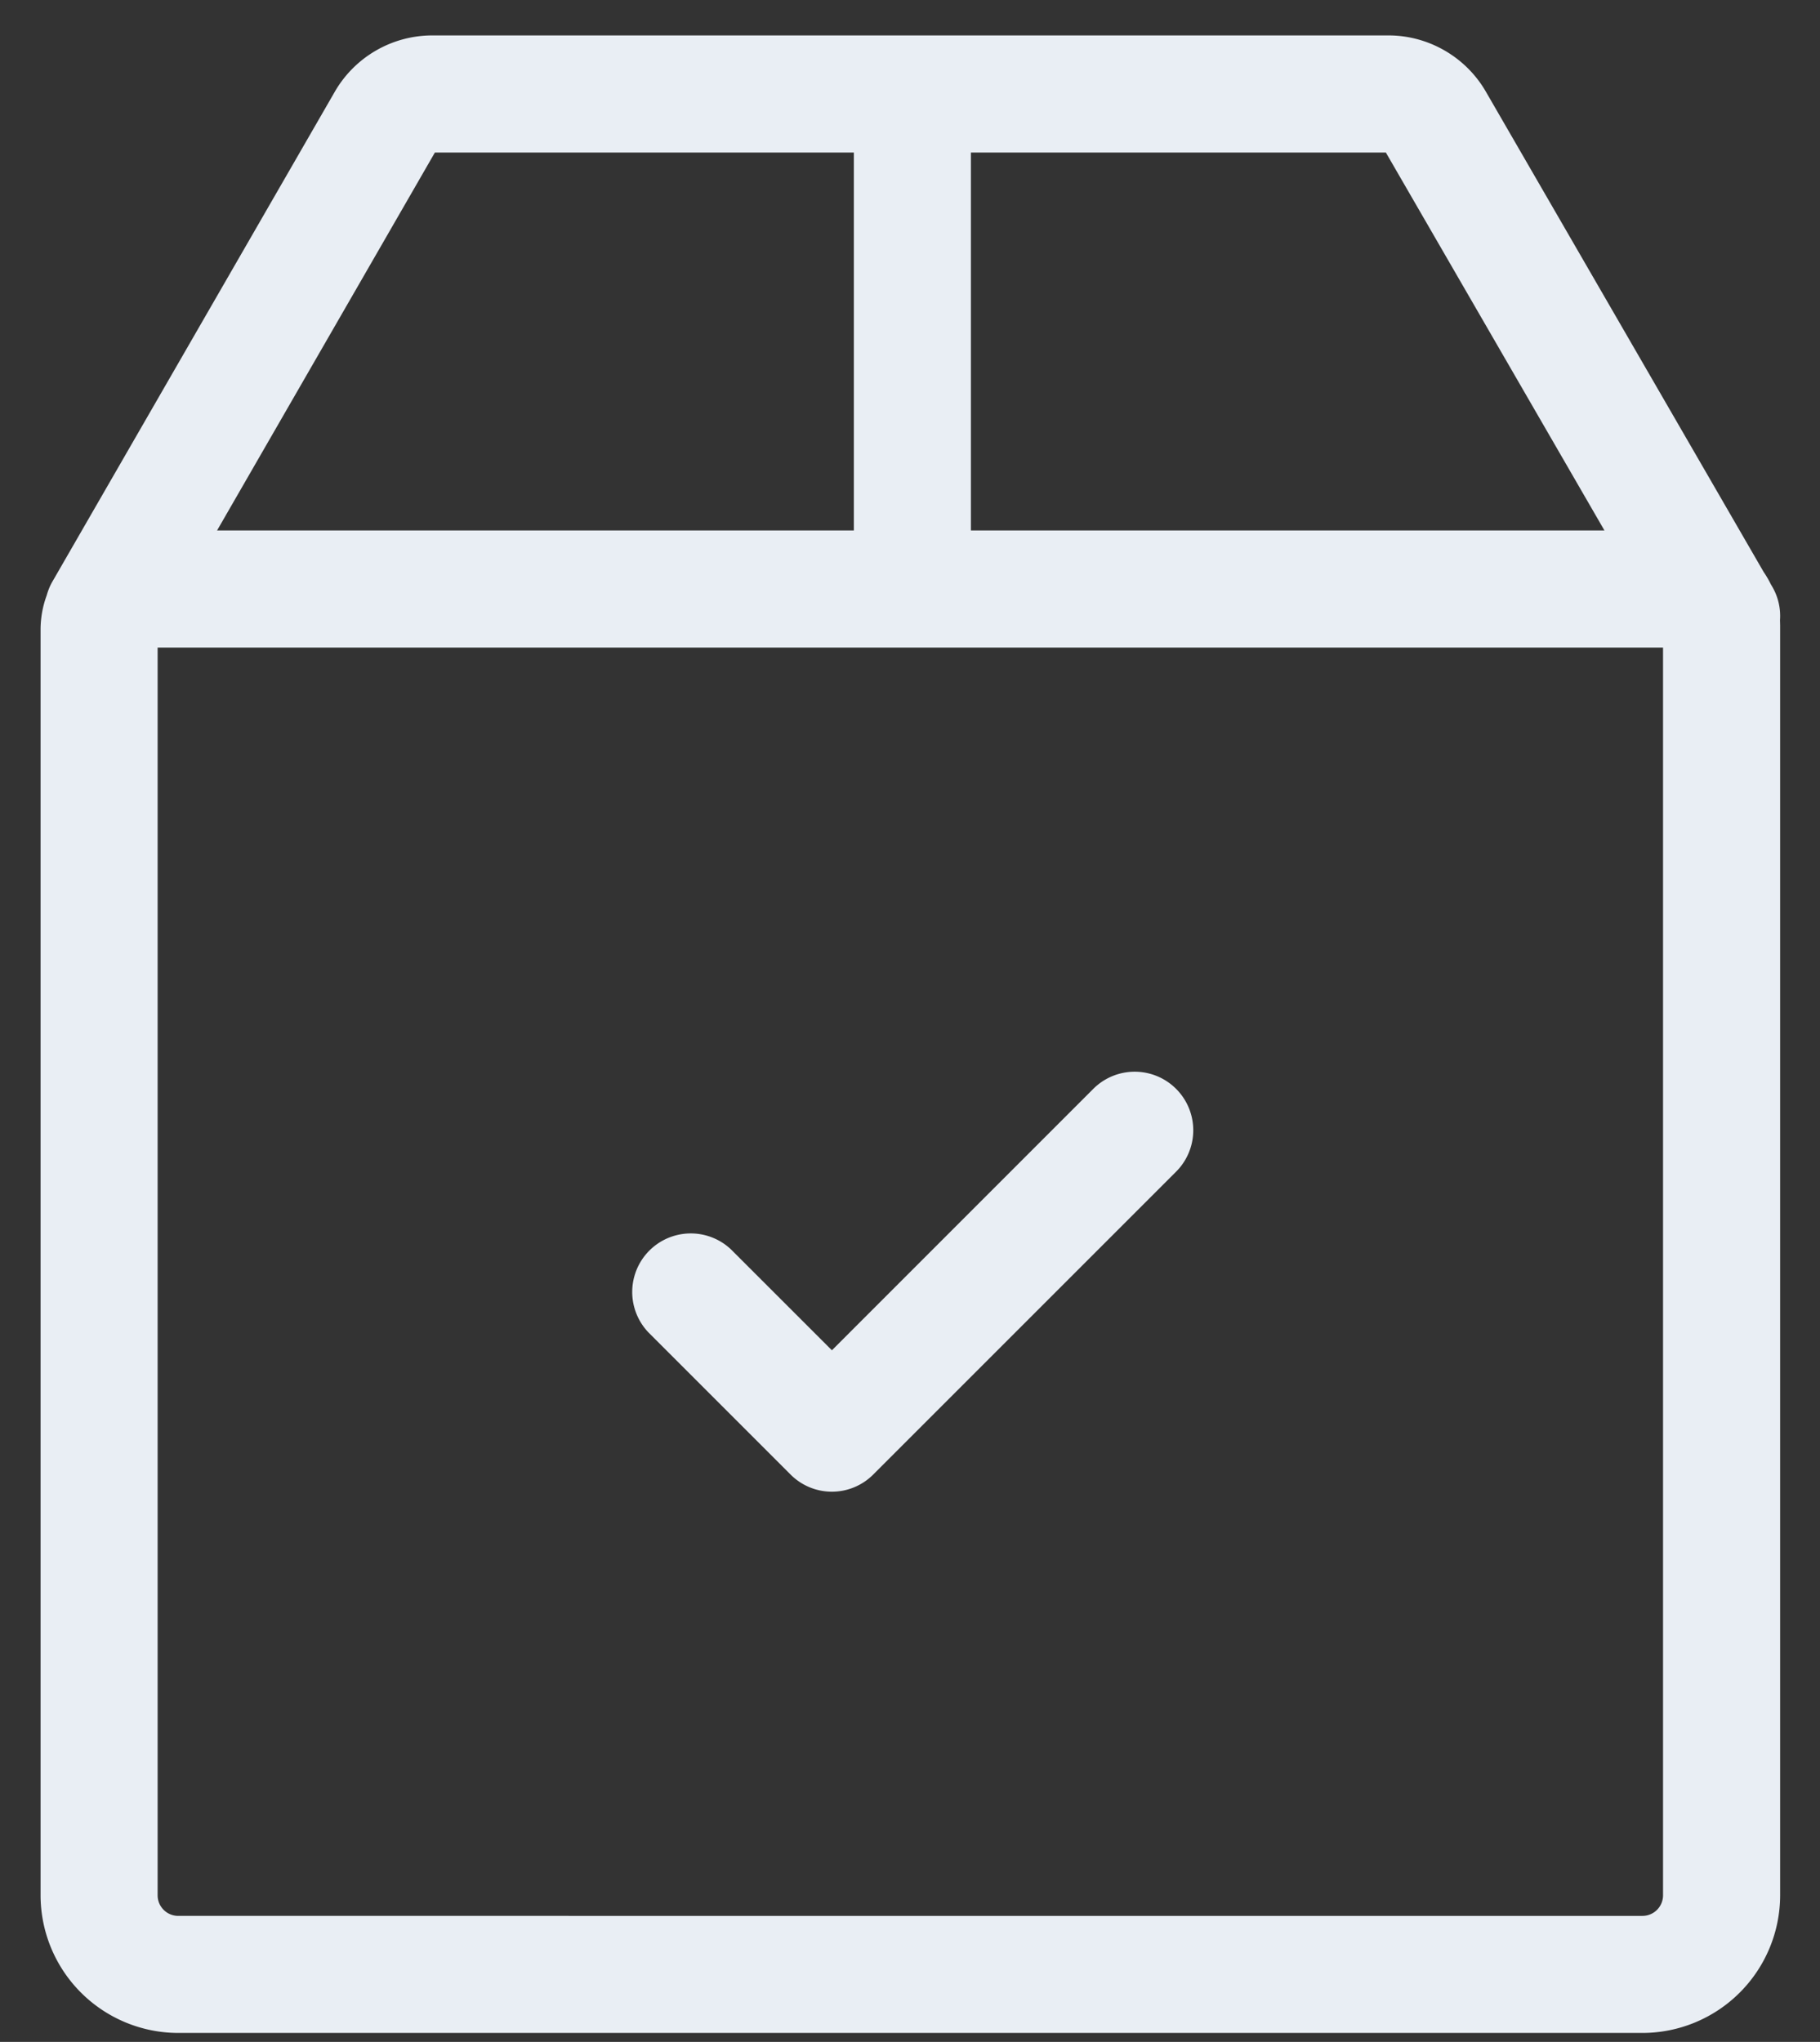 <svg width="41" height="46" fill="none" xmlns="http://www.w3.org/2000/svg"><rect width="100%" height="100%" fill="#333333" stroke="none"/><path fill-rule="evenodd" clip-rule="evenodd" d="M39.891 13.16l.034.058c.137.236.192.498.174.752l.003.114v28.613A3.105 3.105 0 0137 45.798H4.015a3.105 3.105 0 01-3.101-3.1v-28.51c0-.272.049-.534.138-.775.03-.106.07-.21.128-.31L7.543 2.065A2.538 2.538 0 019.736.798H31.28c.9 0 1.74.485 2.191 1.264l6.26 10.824c.06.087.113.178.16.274zM31.22 3.436h-9.348v8.514h14.272L31.22 3.436zm-11.986 0H9.797L4.89 11.95h14.345V3.436zm17.767 39.725a.464.464 0 00.463-.464V14.588H3.551v28.11c0 .255.208.463.464.463H37zM24.629 24.53a1.319 1.319 0 011.866 1.865l-6.822 6.822a1.315 1.315 0 01-1.865 0l-3.197-3.197a1.319 1.319 0 011.865-1.865l2.265 2.264 5.888-5.889z" fill="#E9EEF4"/></svg>